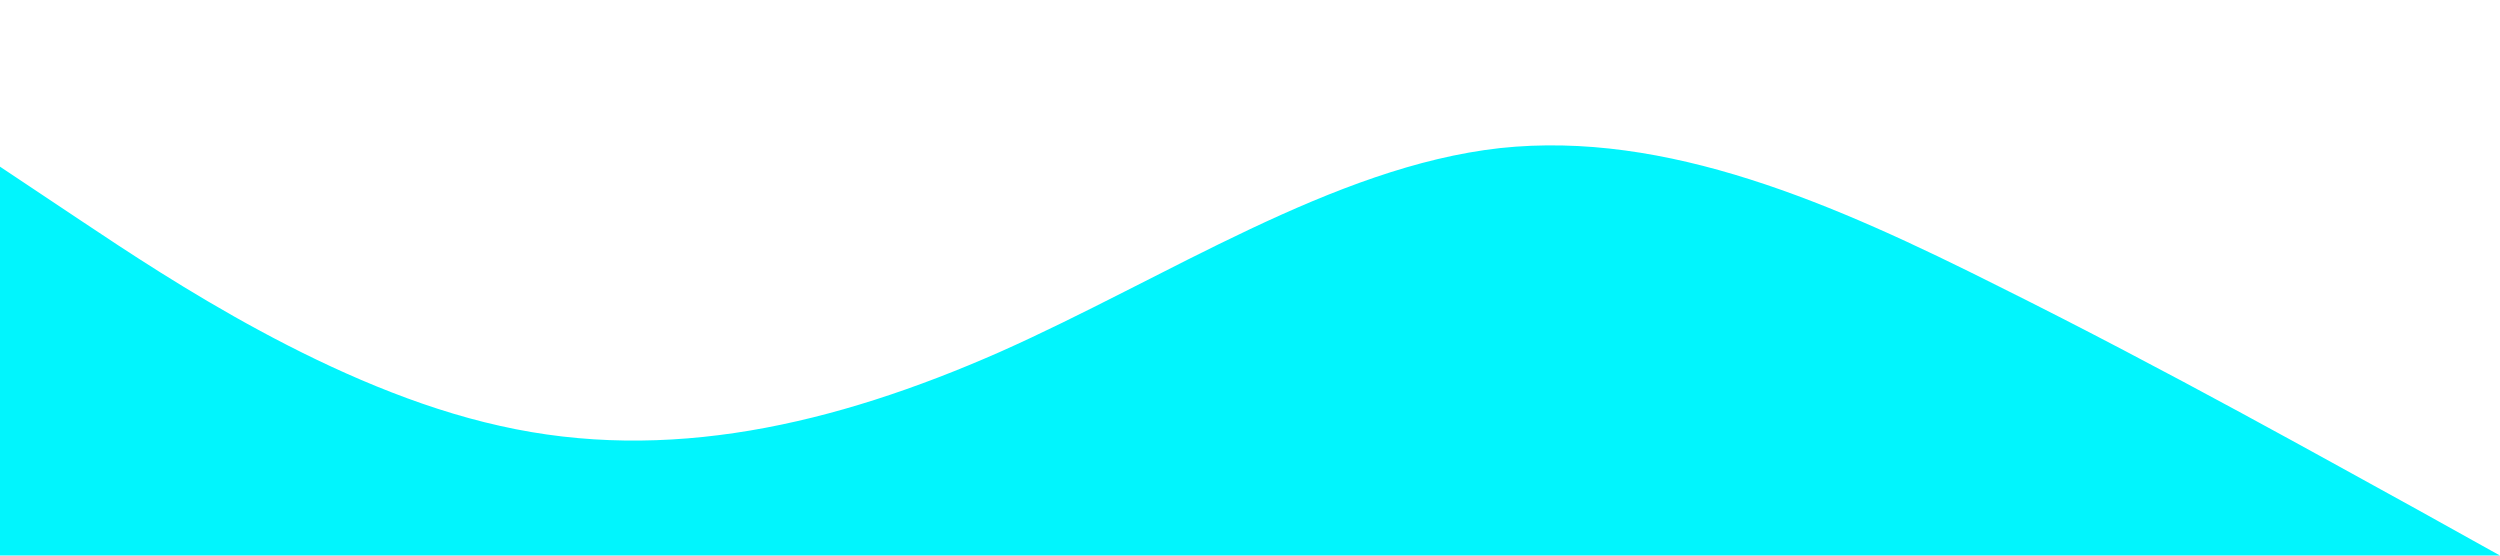 <svg xmlns="http://www.w3.org/2000/svg" viewBox="0 0 1440 320"><path fill="#01f5fd" fill-opacity="1" d="M0,96L48,128C96,160,192,224,288,245.3C384,267,480,245,576,202.7C672,160,768,96,864,85.3C960,75,1056,117,1152,165.3C1248,213,1344,267,1392,293.3L1440,320L1440,320L1392,320C1344,320,1248,320,1152,320C1056,320,960,320,864,320C768,320,672,320,576,320C480,320,384,320,288,320C192,320,96,320,48,320L0,320Z"></path></svg>